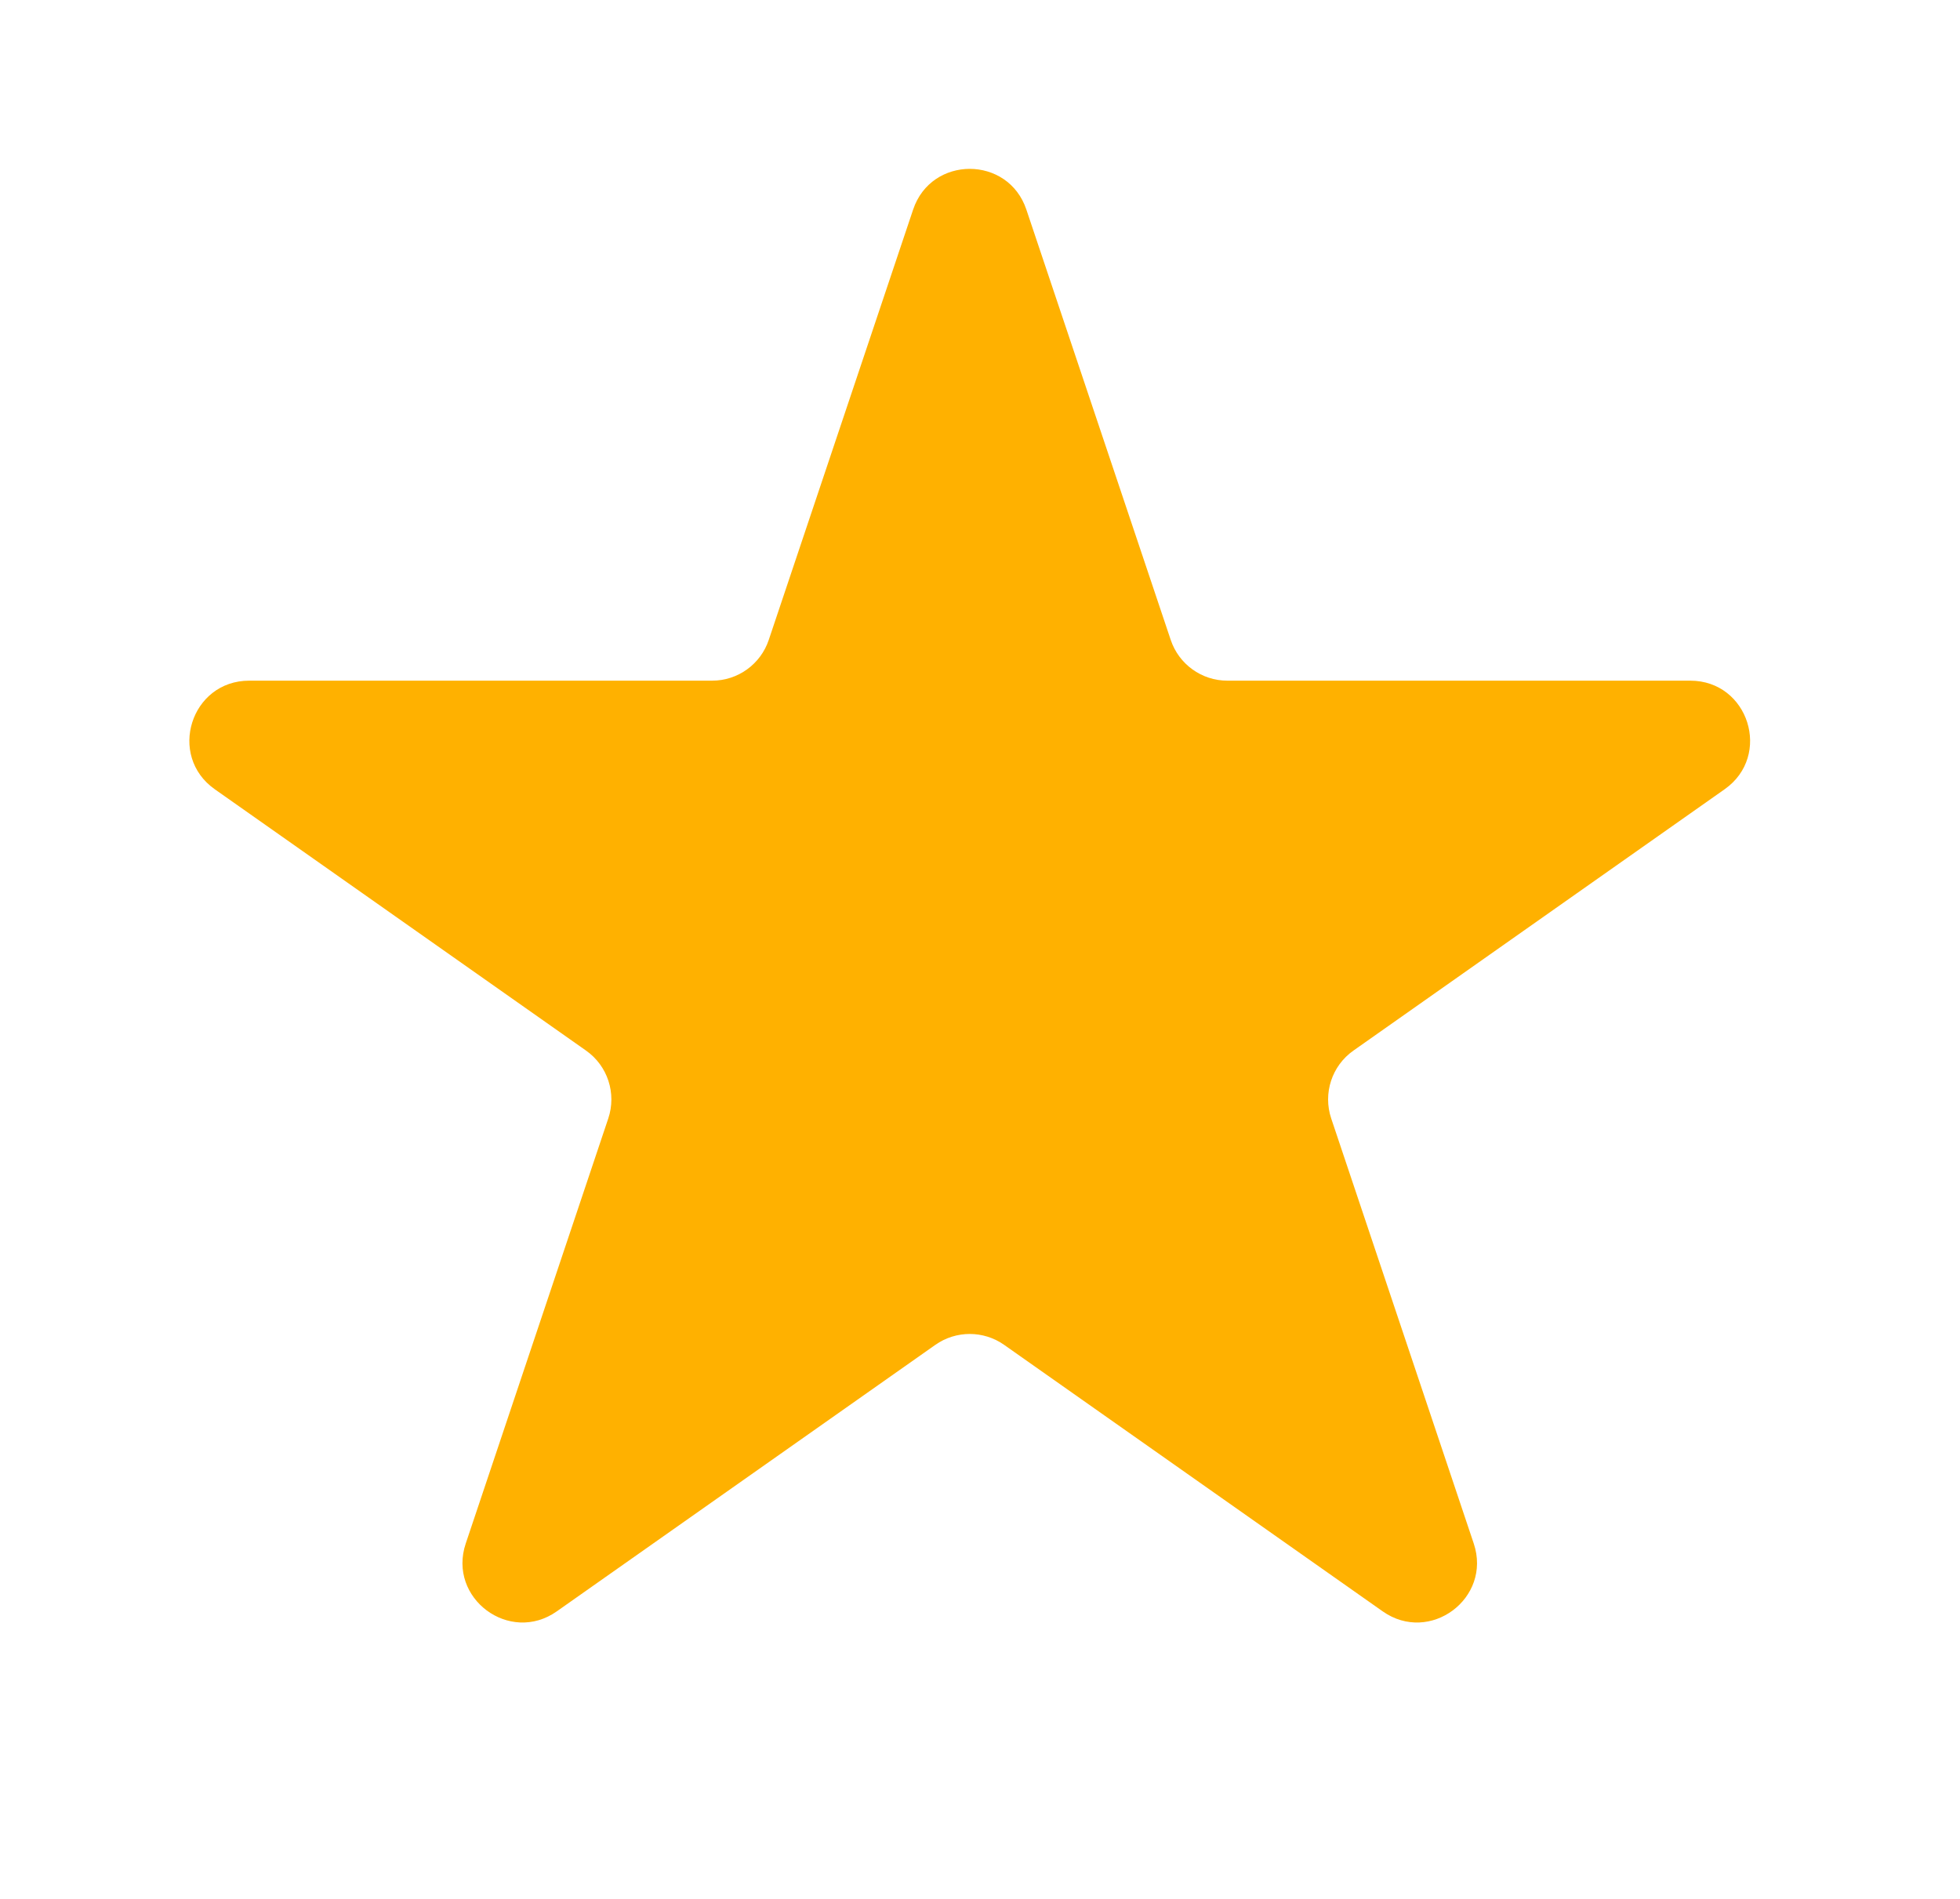 <svg width="32" height="31" viewBox="0 0 32 31" fill="none" xmlns="http://www.w3.org/2000/svg">
<path d="M14.908 3.422C15.205 2.535 16.46 2.535 16.757 3.422L19.114 10.447C19.247 10.844 19.619 11.112 20.038 11.112H27.596C28.549 11.112 28.936 12.337 28.157 12.885L22.097 17.151C21.744 17.399 21.597 17.85 21.734 18.259L24.061 25.198C24.361 26.091 23.345 26.848 22.575 26.306L16.394 21.955C16.057 21.718 15.608 21.718 15.271 21.955L9.09 26.306C8.32 26.848 7.304 26.091 7.604 25.198L9.931 18.259C10.068 17.85 9.921 17.399 9.568 17.151L3.507 12.885C2.729 12.337 3.116 11.112 4.069 11.112H11.627C12.046 11.112 12.418 10.844 12.551 10.447L14.908 3.422Z" fill="#FFB100"/>
</svg>
